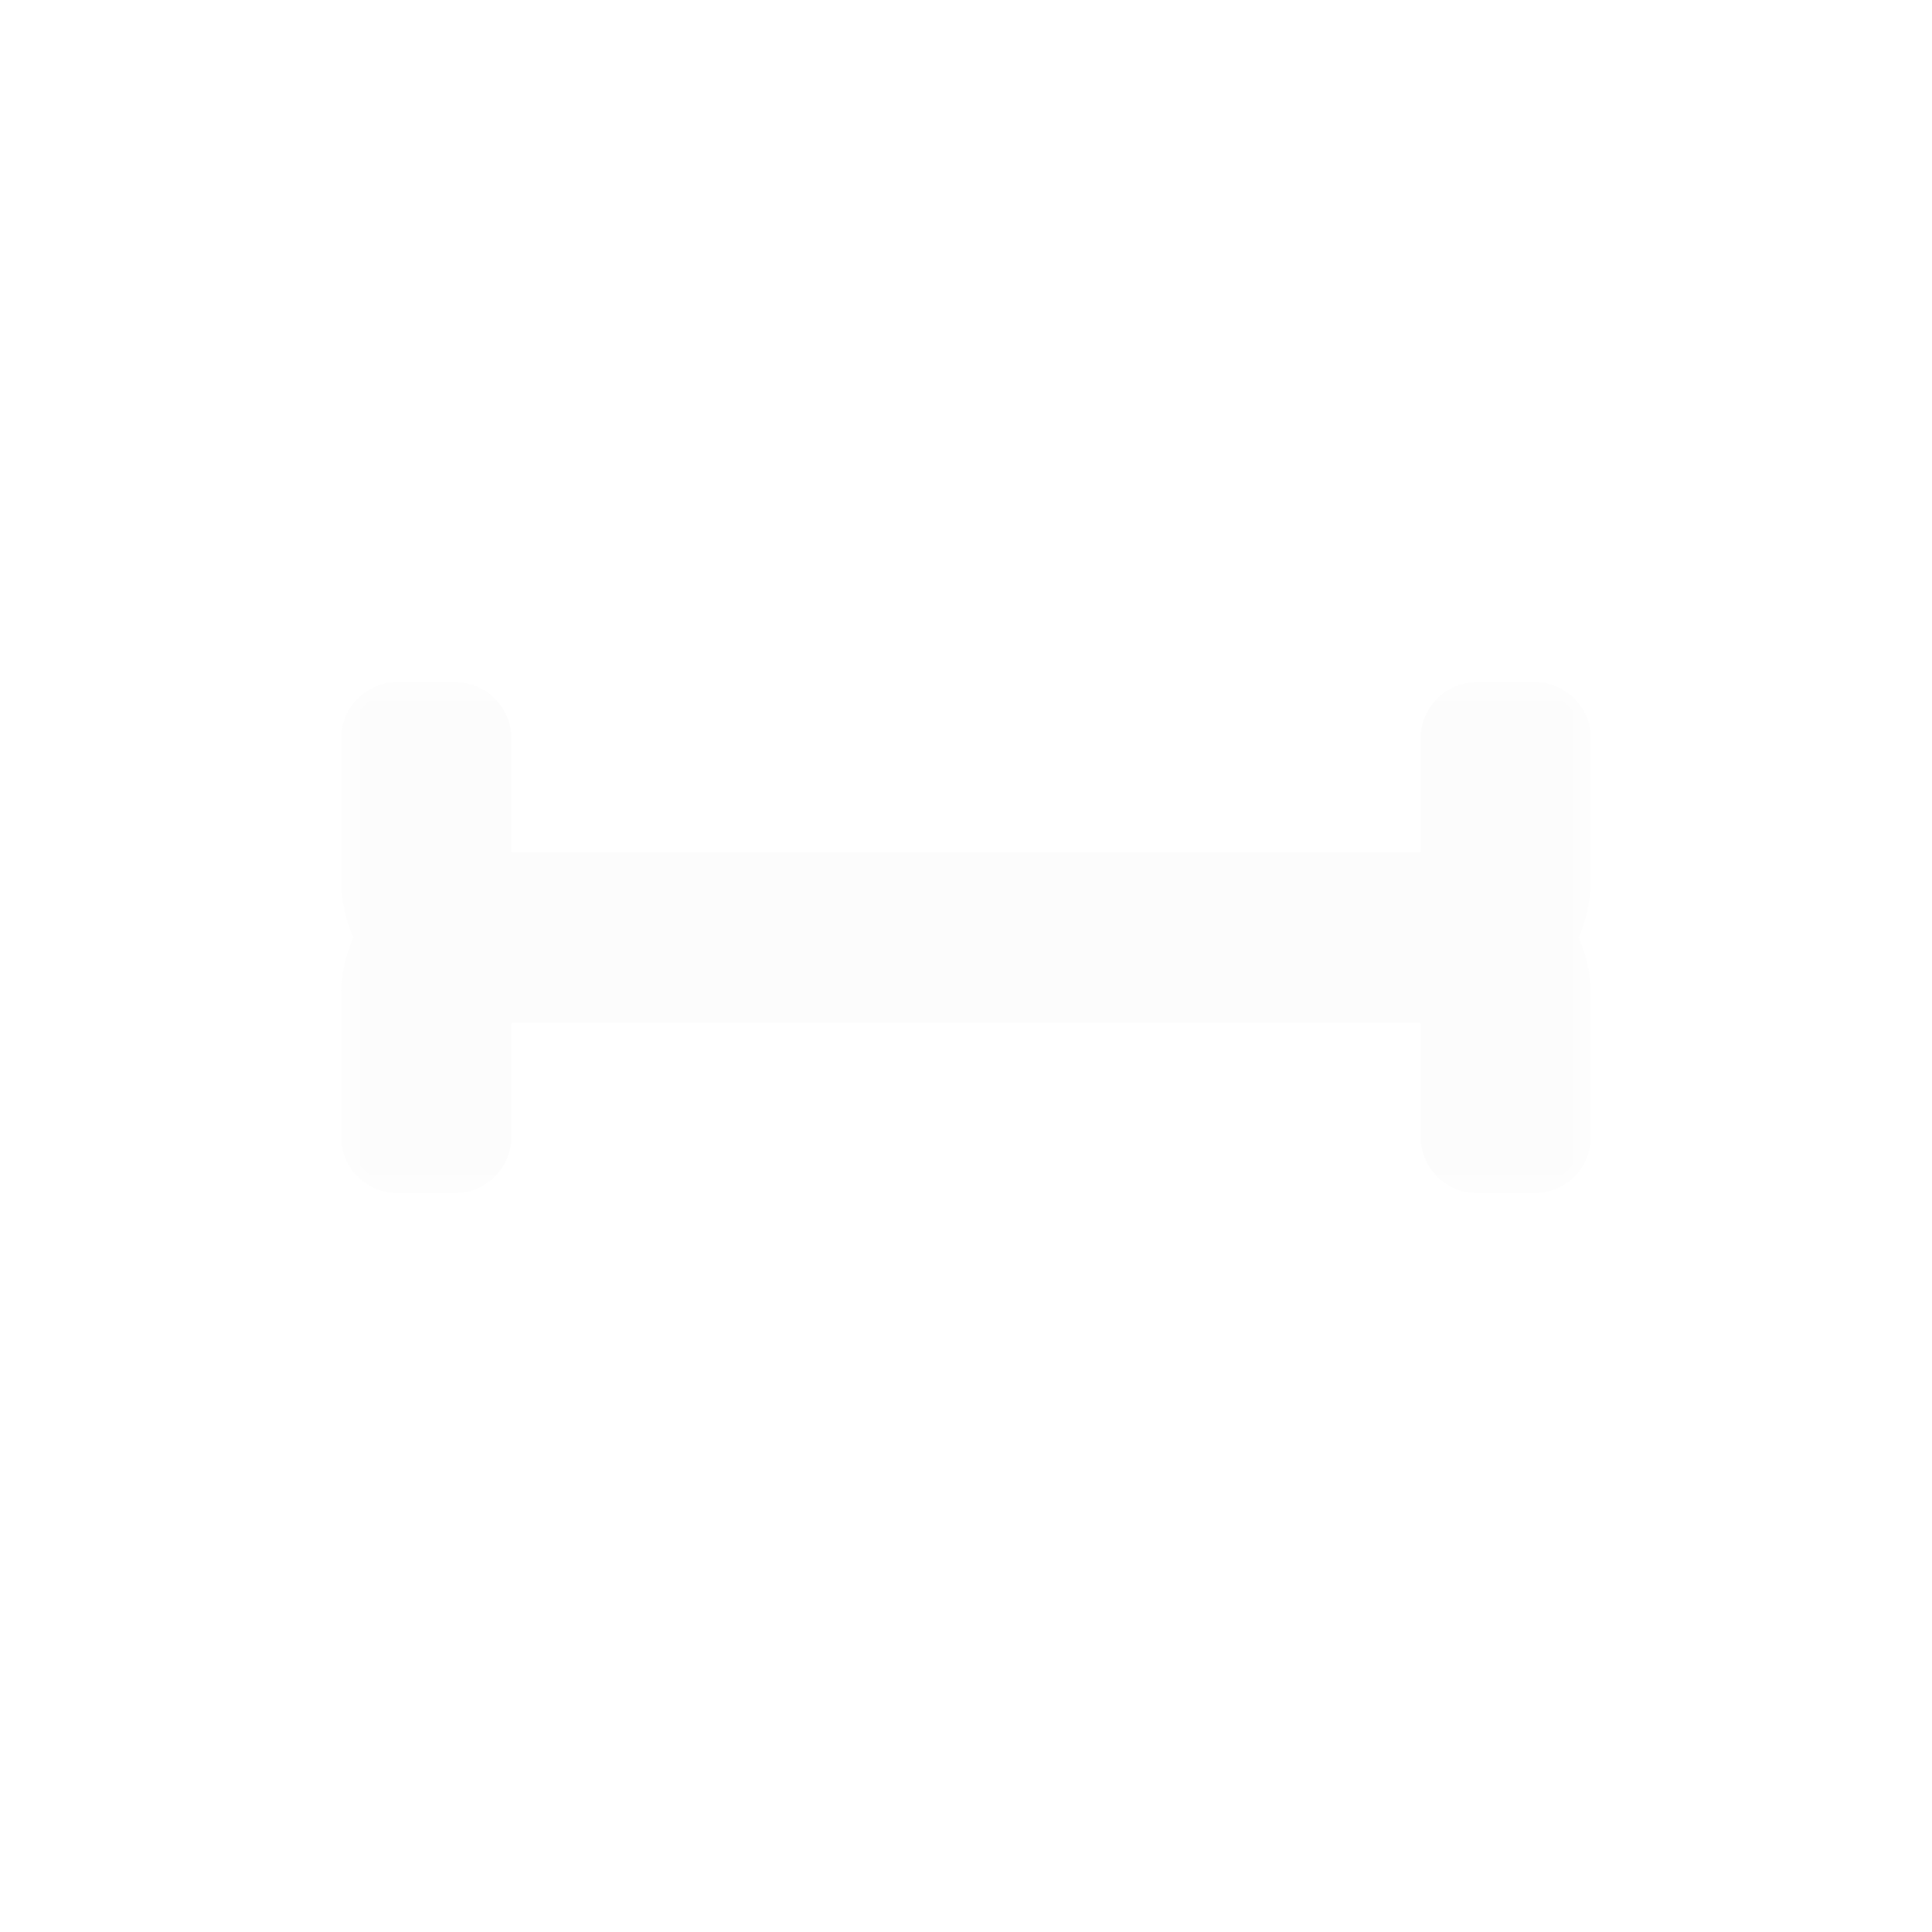 <svg width="34" height="34" viewBox="0 0 34 34" fill="none" xmlns="http://www.w3.org/2000/svg">
<g filter="url(#filter0_d_173_2625)">
<mask id="path-1-outside-1_173_2625" maskUnits="userSpaceOnUse" x="5" y="11" width="22" height="9" fill="black">
<rect fill="white" x="5" y="11" width="22" height="9"/>
<path d="M25 19H26L26 16.5C26 16.5 26 15.5 25.25 15.5C26 15.5 26 14.5 26 14.5L26 12H25L25 14C25 14 25 15 24 15L8 15C7 15 7 14 7 14L7 12L6 12L6 14.5C6 14.5 6 15.5 6.75 15.5C6 15.5 6 16.5 6 16.5L6 19H7V17C7 17 7 16 8 16L24 16C25 16 25 17 25 17L25 19Z"/>
</mask>
<path d="M25 19H26L26 16.5C26 16.5 26 15.5 25.25 15.5C26 15.5 26 14.5 26 14.5L26 12H25L25 14C25 14 25 15 24 15L8 15C7 15 7 14 7 14L7 12L6 12L6 14.5C6 14.5 6 15.5 6.75 15.5C6 15.5 6 16.5 6 16.5L6 19H7V17C7 17 7 16 8 16L24 16C25 16 25 17 25 17L25 19Z" fill="#1B1B1B"/>
<path d="M25 19H26L26 16.5C26 16.5 26 15.5 25.25 15.5C26 15.5 26 14.5 26 14.5L26 12H25L25 14C25 14 25 15 24 15L8 15C7 15 7 14 7 14L7 12L6 12L6 14.5C6 14.5 6 15.5 6.75 15.5C6 15.5 6 16.5 6 16.5L6 19H7V17C7 17 7 16 8 16L24 16C25 16 25 17 25 17L25 19Z" stroke="#FCFCFC" stroke-width="2" stroke-linejoin="round" mask="url(#path-1-outside-1_173_2625)"/>
</g>
<defs>
<filter id="filter0_d_173_2625" x="0" y="0" width="34" height="34" filterUnits="userSpaceOnUse" color-interpolation-filters="sRGB">
<feFlood flood-opacity="0" result="BackgroundImageFix"/>
<feColorMatrix in="SourceAlpha" type="matrix" values="0 0 0 0 0 0 0 0 0 0 0 0 0 0 0 0 0 0 127 0" result="hardAlpha"/>
<feOffset dx="1" dy="1"/>
<feGaussianBlur stdDeviation="0.5"/>
<feColorMatrix type="matrix" values="0 0 0 0 0 0 0 0 0 0 0 0 0 0 0 0 0 0 0.25 0"/>
<feBlend mode="normal" in2="BackgroundImageFix" result="effect1_dropShadow_173_2625"/>
<feBlend mode="normal" in="SourceGraphic" in2="effect1_dropShadow_173_2625" result="shape"/>
</filter>
</defs>
</svg>
